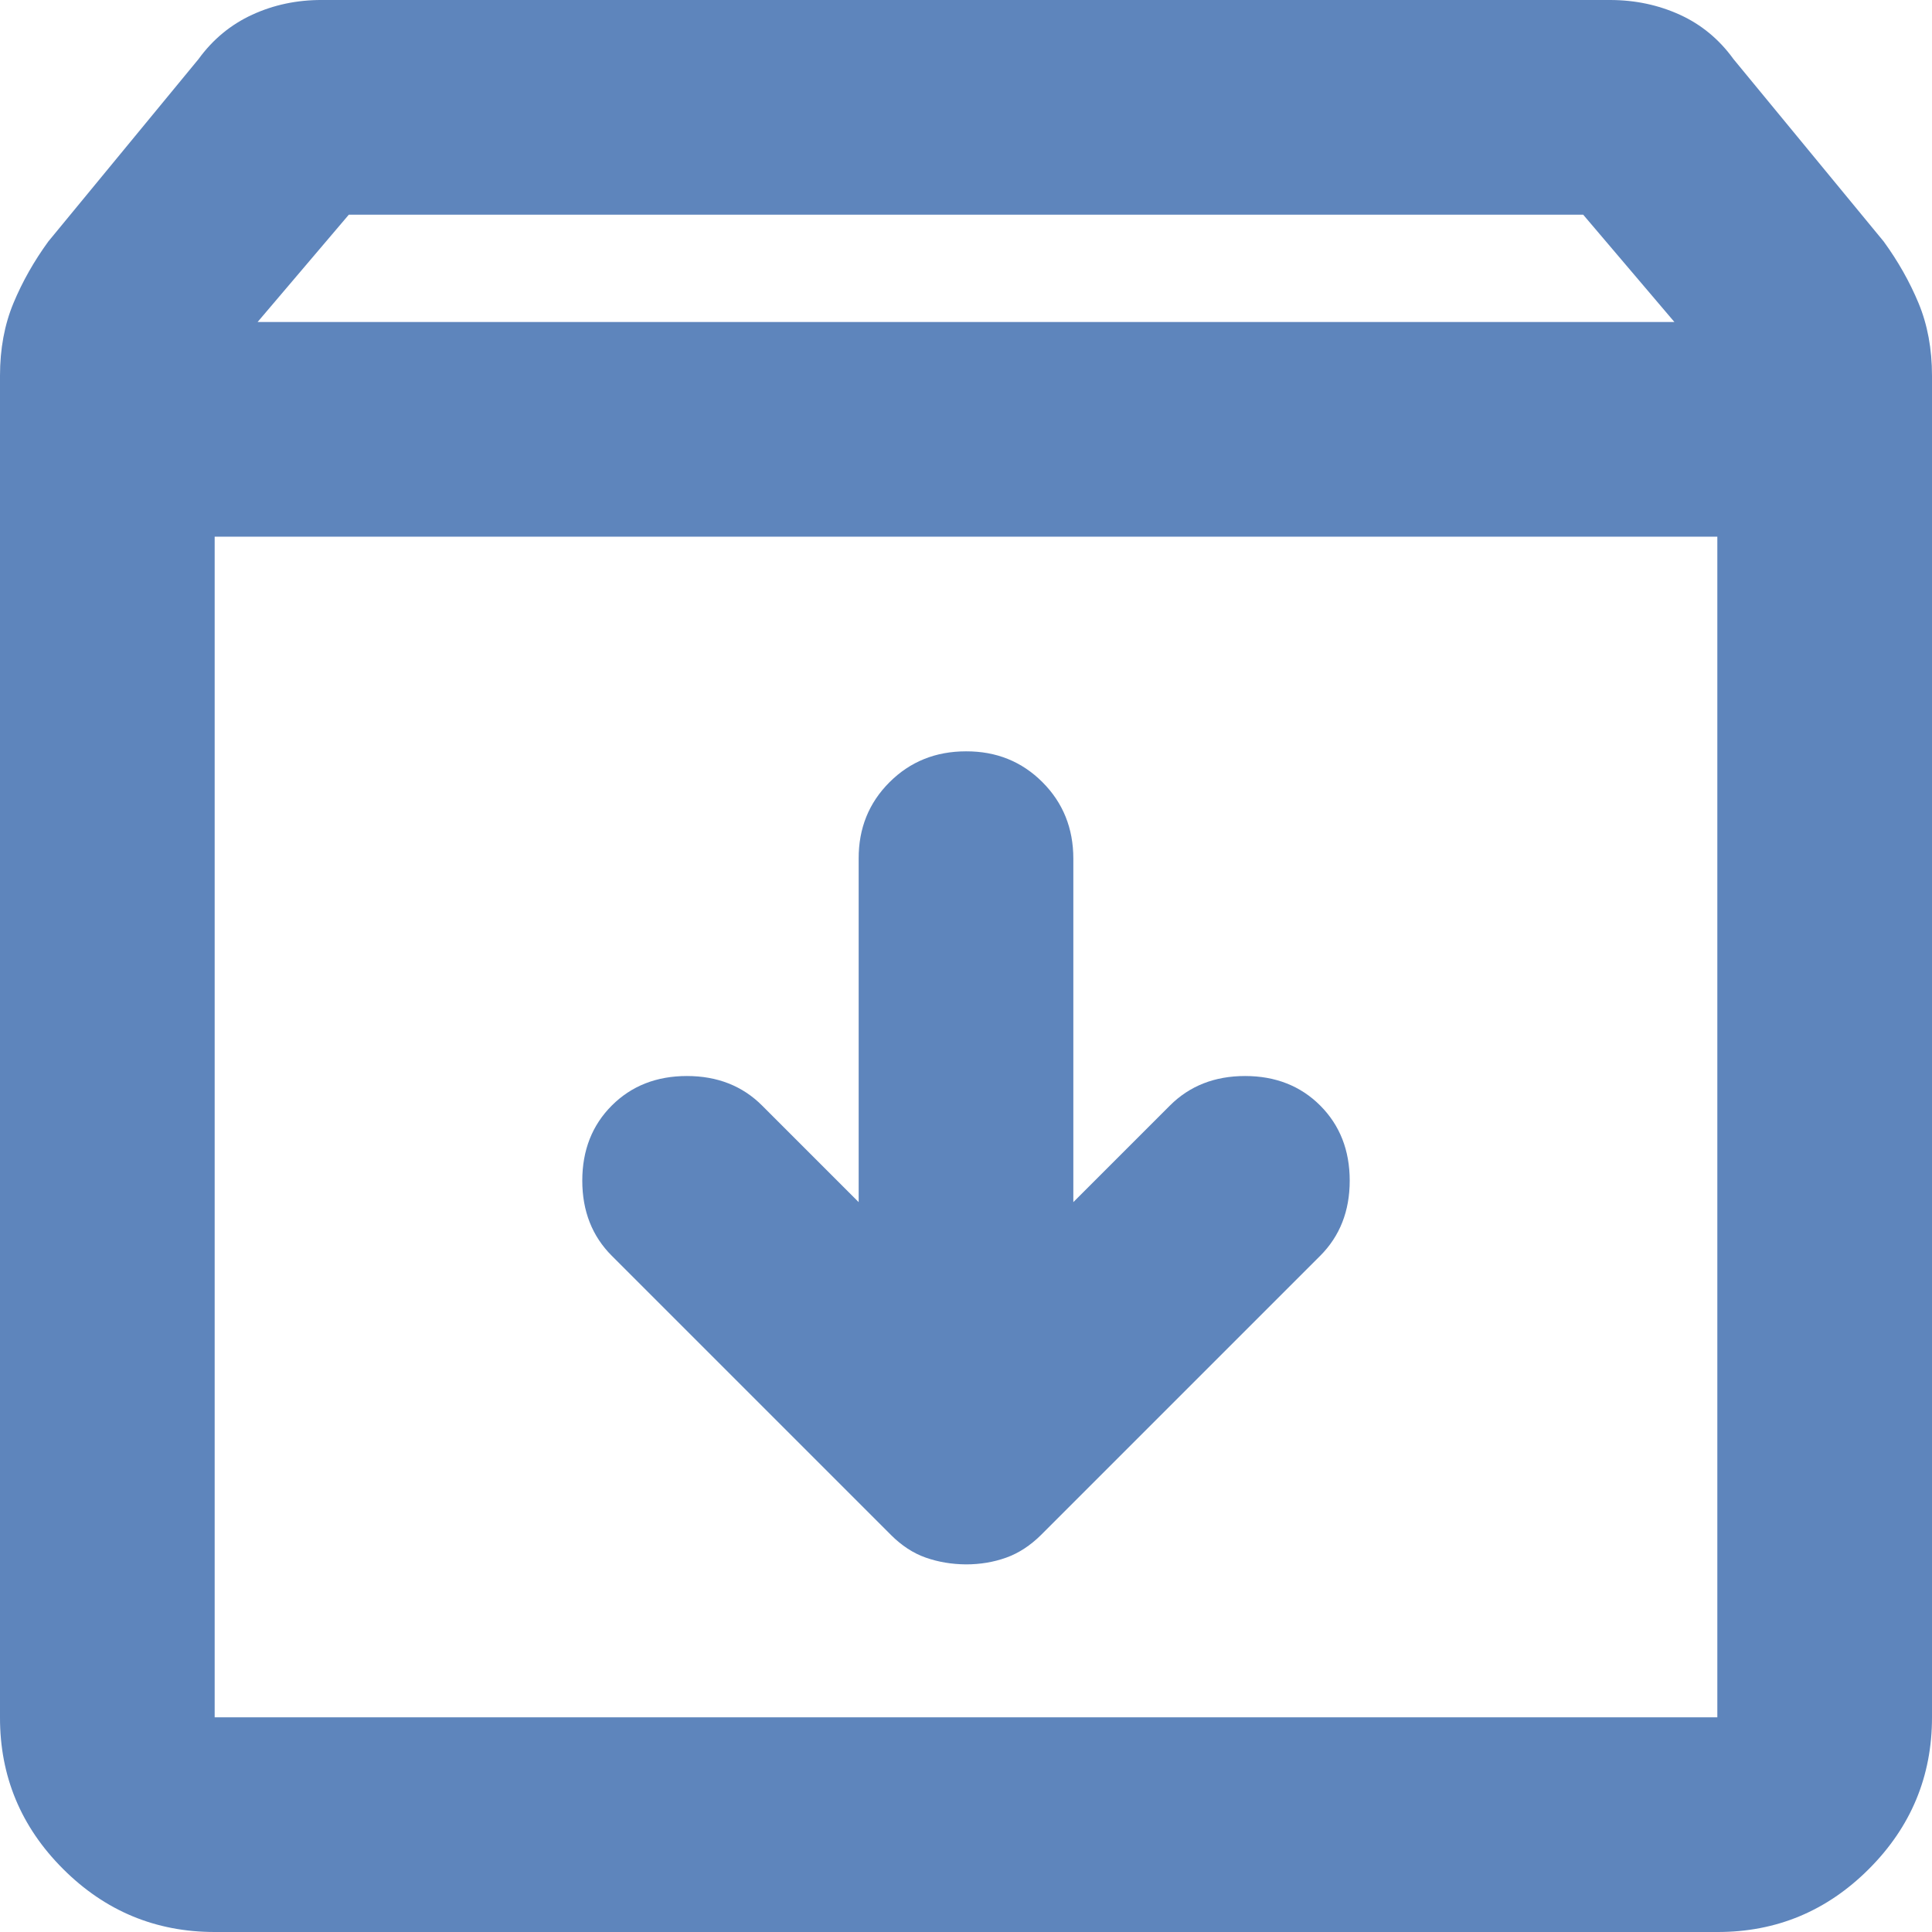 <svg width="18" height="18" viewBox="0 0 18 18" fill="none" xmlns="http://www.w3.org/2000/svg">
    <path d="M2 18C1.45 18 0.979 17.804 0.587 17.412C0.195 17.02 -0.001 16.549 1.69779e-06 16V3.5C1.69779e-06 3.25 0.042 3.025 0.125 2.825C0.208 2.625 0.317 2.433 0.45 2.25L1.85 0.55C1.983 0.367 2.15 0.229 2.35 0.137C2.55 0.045 2.767 -0.001 3 7.19423e-06H15C15.233 7.19423e-06 15.45 0.046 15.65 0.137C15.85 0.228 16.017 0.366 16.15 0.55L17.55 2.25C17.683 2.433 17.792 2.625 17.875 2.825C17.958 3.025 18 3.25 18 3.5V16C18 16.55 17.804 17.021 17.412 17.413C17.02 17.805 16.549 18.001 16 18H2ZM2.4 3H15.6L14.75 2H3.25L2.4 3ZM2 16H16V5H2V16ZM9 14.575C9.133 14.575 9.258 14.554 9.375 14.512C9.492 14.47 9.6 14.399 9.7 14.3L12.3 11.7C12.483 11.517 12.575 11.283 12.575 11C12.575 10.717 12.483 10.483 12.3 10.3C12.117 10.117 11.883 10.025 11.6 10.025C11.317 10.025 11.083 10.117 10.9 10.3L10 11.2V8C10 7.717 9.904 7.479 9.712 7.287C9.52 7.095 9.283 6.999 9 7C8.717 7 8.479 7.096 8.287 7.288C8.095 7.48 7.999 7.717 8 8V11.2L7.1 10.3C6.917 10.117 6.683 10.025 6.4 10.025C6.117 10.025 5.883 10.117 5.7 10.3C5.517 10.483 5.425 10.717 5.425 11C5.425 11.283 5.517 11.517 5.7 11.7L8.3 14.3C8.4 14.4 8.508 14.471 8.625 14.512C8.742 14.553 8.867 14.574 9 14.575Z" fill="#5E85BC"/>
</svg>
